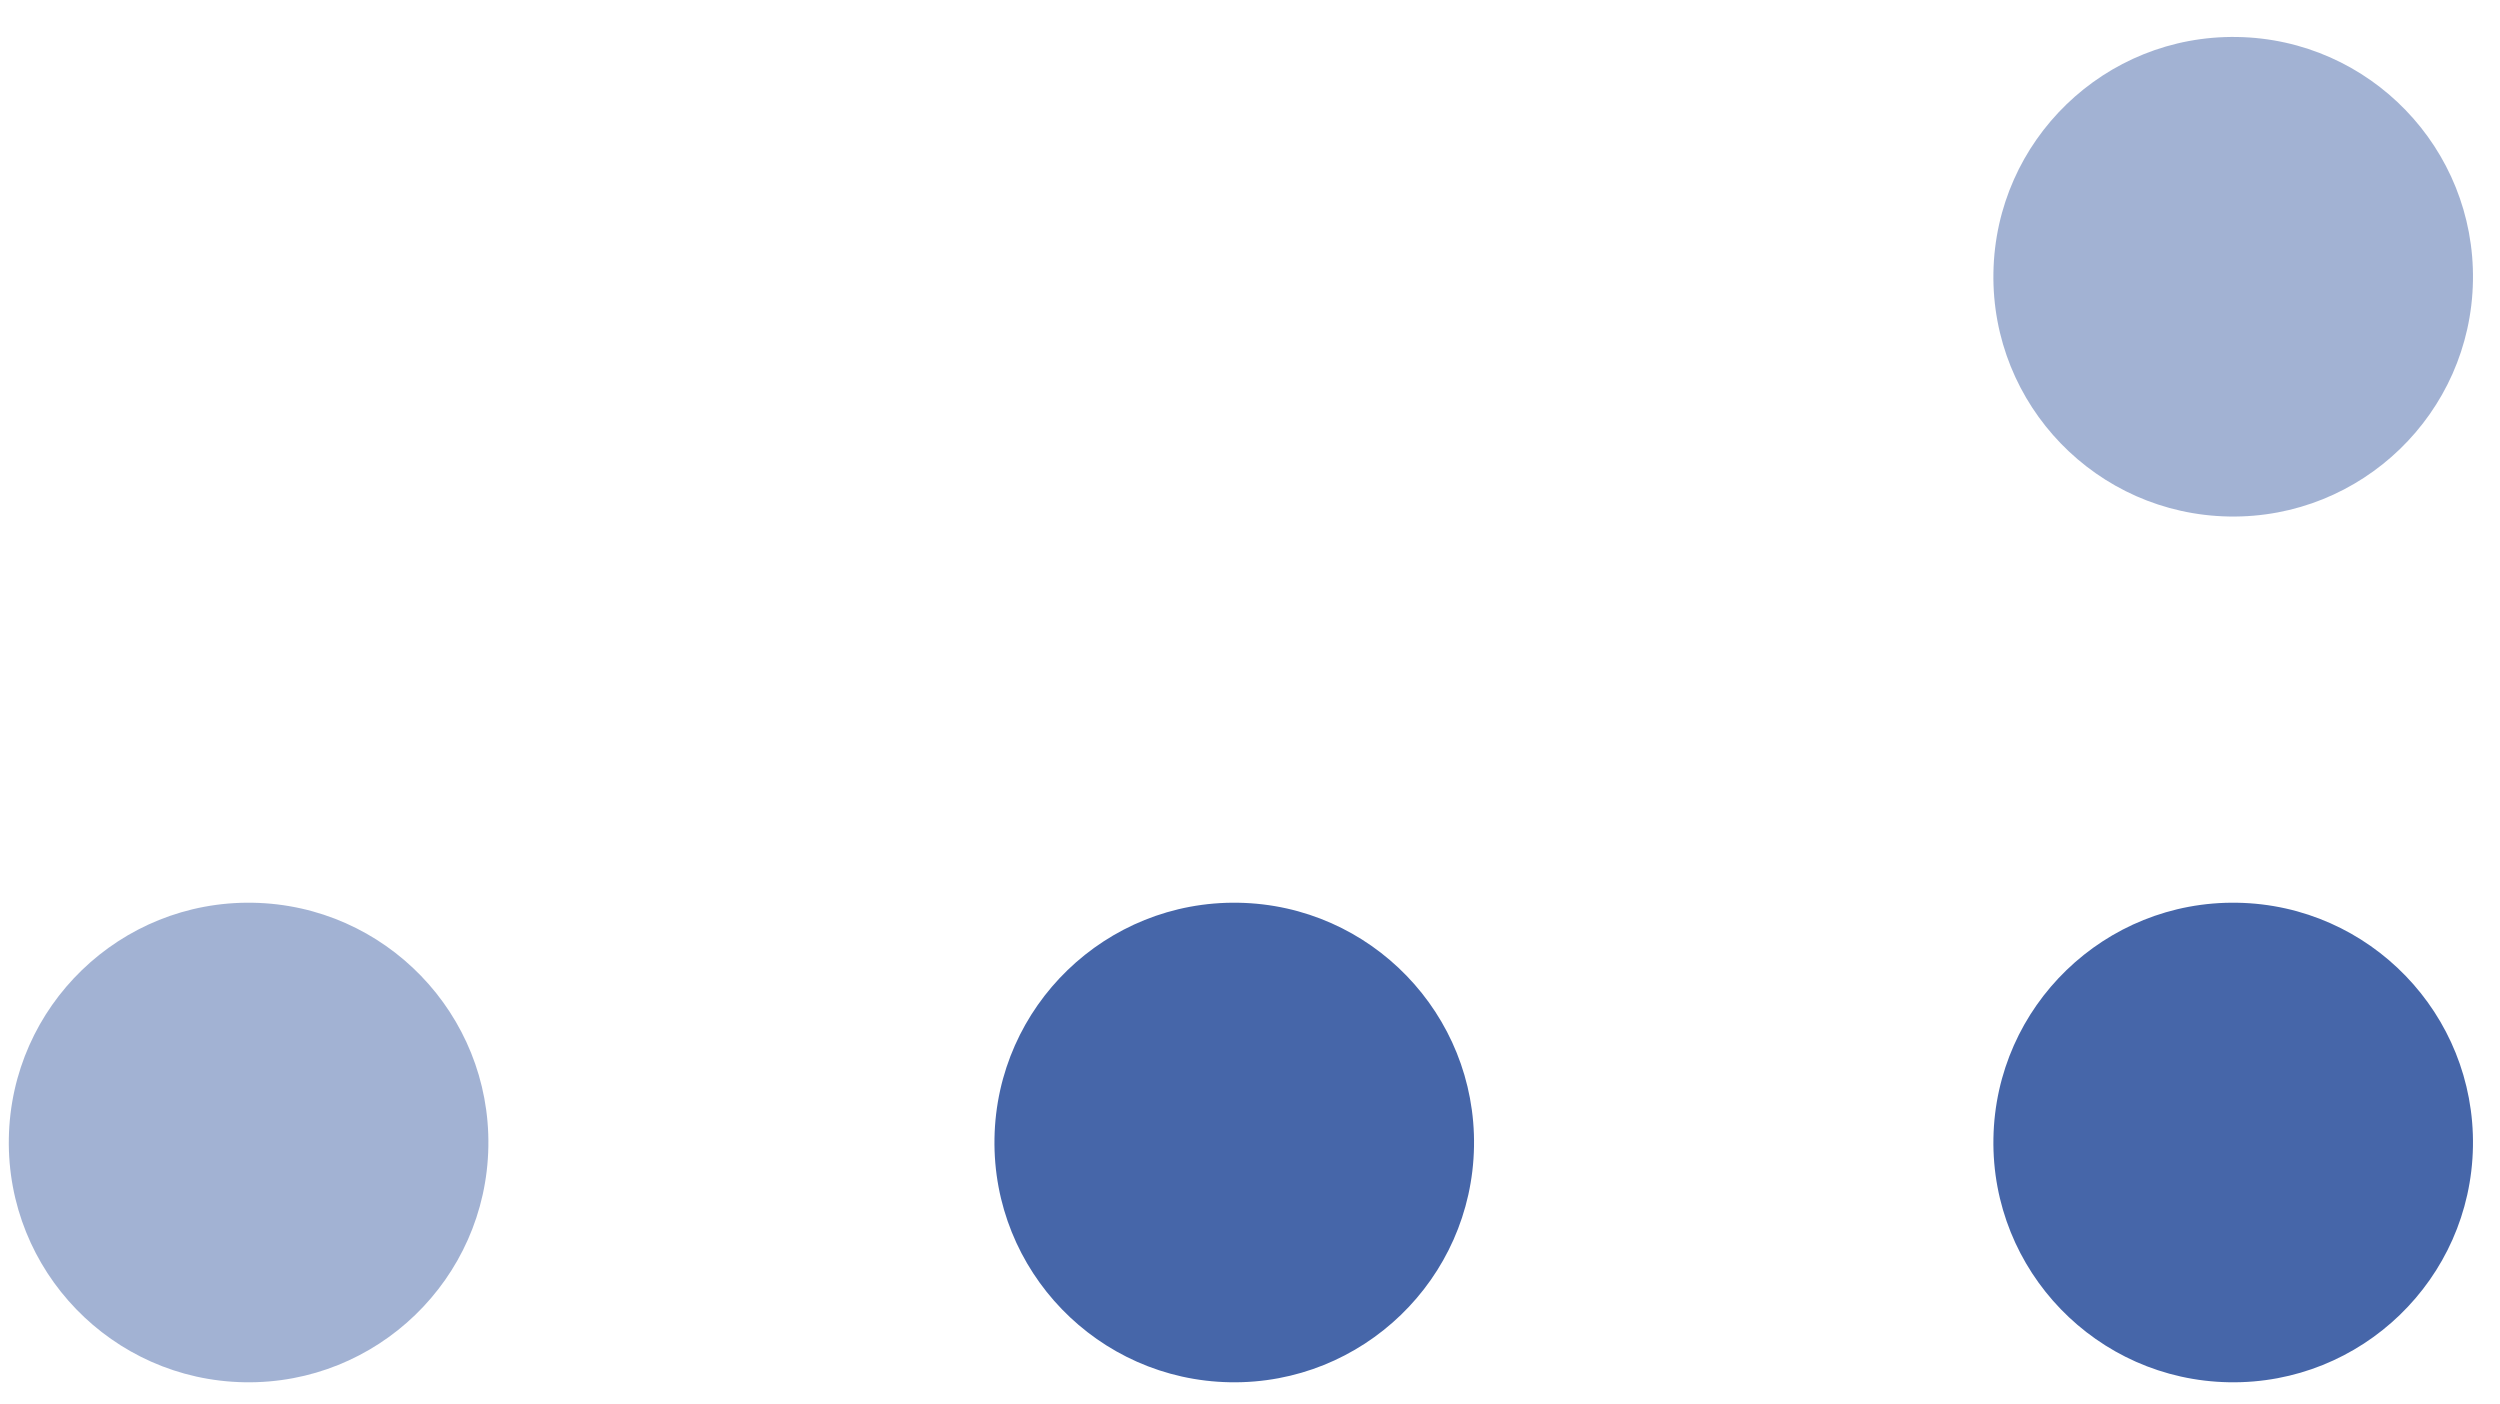 <svg width="73" height="41" viewBox="0 0 73 41" fill="none" xmlns="http://www.w3.org/2000/svg">
<circle opacity="0.5" r="7.001" transform="matrix(0.017 -1 -1 -0.017 7.259 33.361)" fill="#4666A9"/>
<circle opacity="0.5" r="7.001" transform="matrix(0.017 -1 -1 -0.017 65.209 8.081)" fill="#4666A9"/>
<circle r="7.001" transform="matrix(0.017 -1 -1 -0.017 36.04 33.361)" fill="#4666A9"/>
<circle r="7.001" transform="matrix(0.017 -1 -1 -0.017 65.209 33.361)" fill="#4666A9"/>
</svg>
